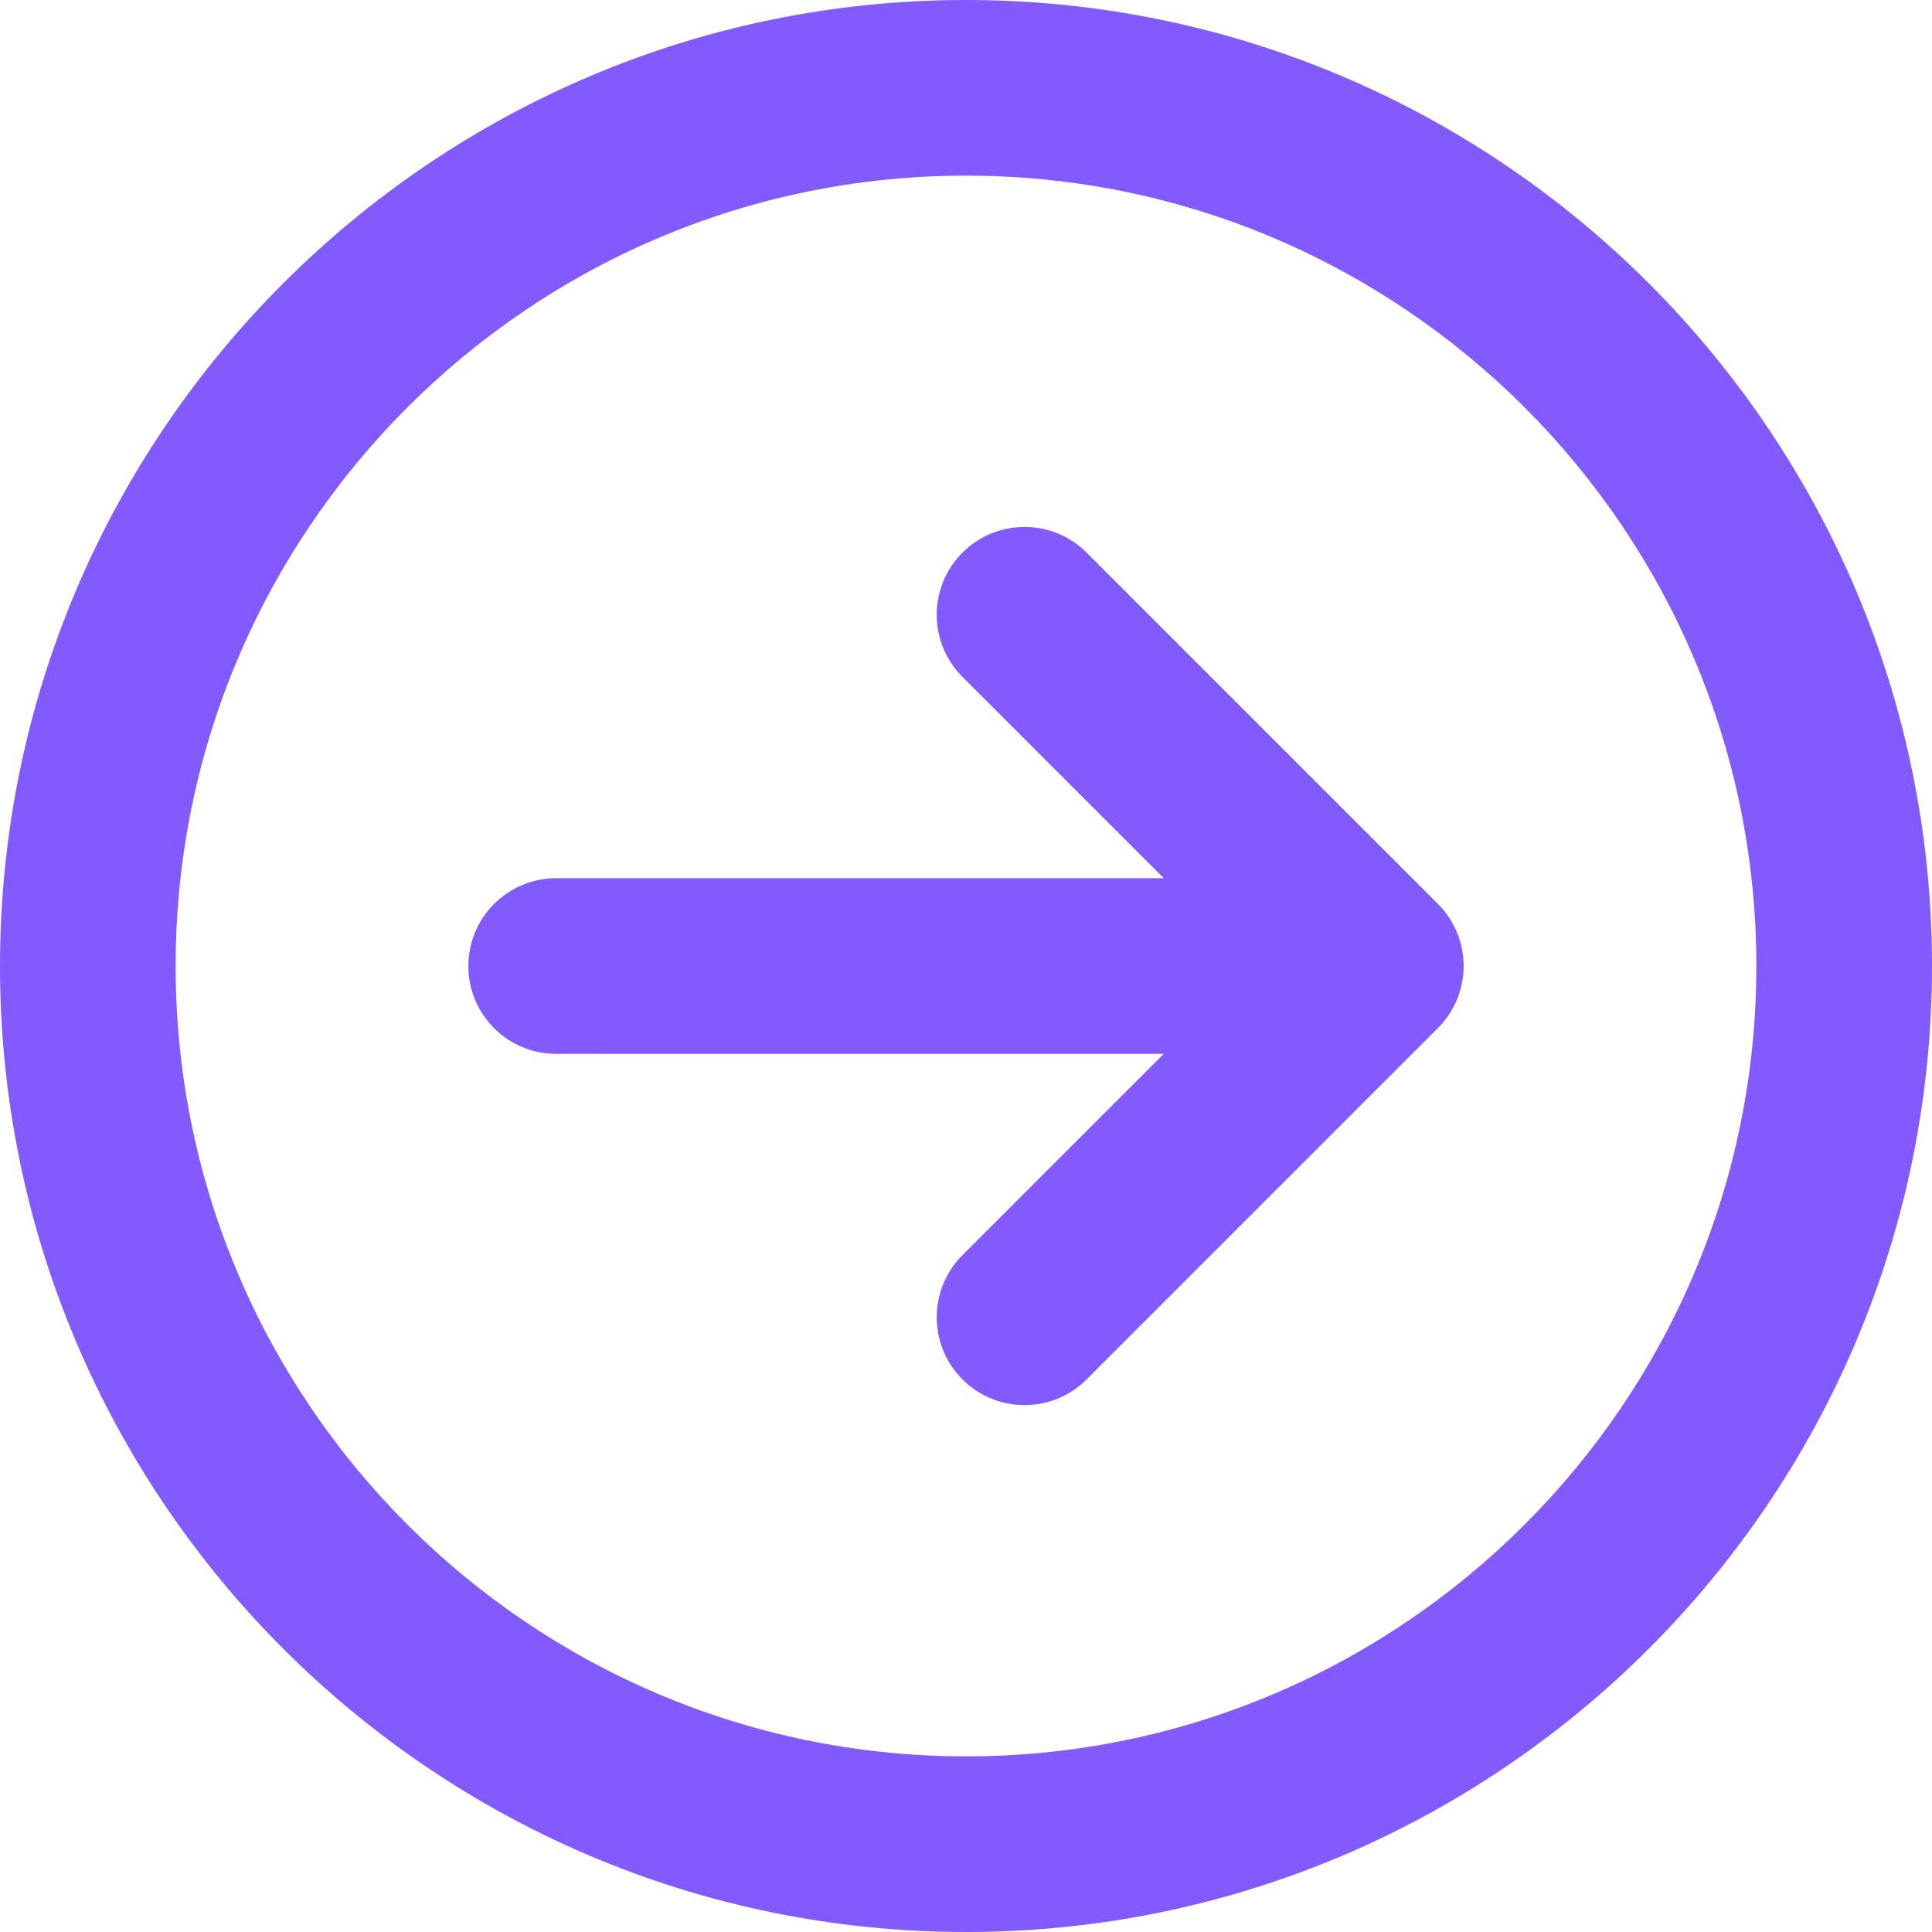 <?xml version="1.0" encoding="iso-8859-1"?>
<!-- Generator: Adobe Illustrator 18.0.0, SVG Export Plug-In . SVG Version: 6.00 Build 0)  -->
<!DOCTYPE svg PUBLIC "-//W3C//DTD SVG 1.1//EN" "http://www.w3.org/Graphics/SVG/1.1/DTD/svg11.dtd">
<svg version="1.1" id="Capa_1" xmlns="http://www.w3.org/2000/svg" xmlns:xlink="http://www.w3.org/1999/xlink" x="0px" y="0px"
	 viewBox="0 0 330 330" fill="#835afd" style="enable-background:new 0 0 330 330;" xml:space="preserve">
<g>
	<path d="M165,0C74.019,0,0,74.02,0,165.001C0,255.981,74.019,330,165,330s165-74.019,165-164.999C330,74.02,255.981,0,165,0z
		 M165,300c-74.44,0-135-60.561-135-134.999C30,90.562,90.56,30,165,30s135,60.562,135,135.001C300,239.439,239.439,300,165,300z"/>
	<path d="M185.606,94.395c-5.857-5.857-15.355-5.857-21.213,0c-5.858,5.857-5.858,15.355,0,21.213l34.395,34.395l-103.79,0.006
		c-8.284,0-15,6.717-14.999,15.001c0,8.284,6.717,14.999,15.001,14.999l103.784-0.006l-34.392,34.393
		c-5.858,5.857-5.858,15.355,0,21.213c2.929,2.929,6.767,4.394,10.606,4.394c3.839,0,7.678-1.465,10.606-4.394l60-60.001
		C248.42,172.793,250,168.979,250,165s-1.581-7.794-4.394-10.606L185.606,94.395z"/>
</g>
<g>
</g>
<g>
</g>
<g>
</g>
<g>
</g>
<g>
</g>
<g>
</g>
<g>
</g>
<g>
</g>
<g>
</g>
<g>
</g>
<g>
</g>
<g>
</g>
<g>
</g>
<g>
</g>
<g>
</g>
</svg>
